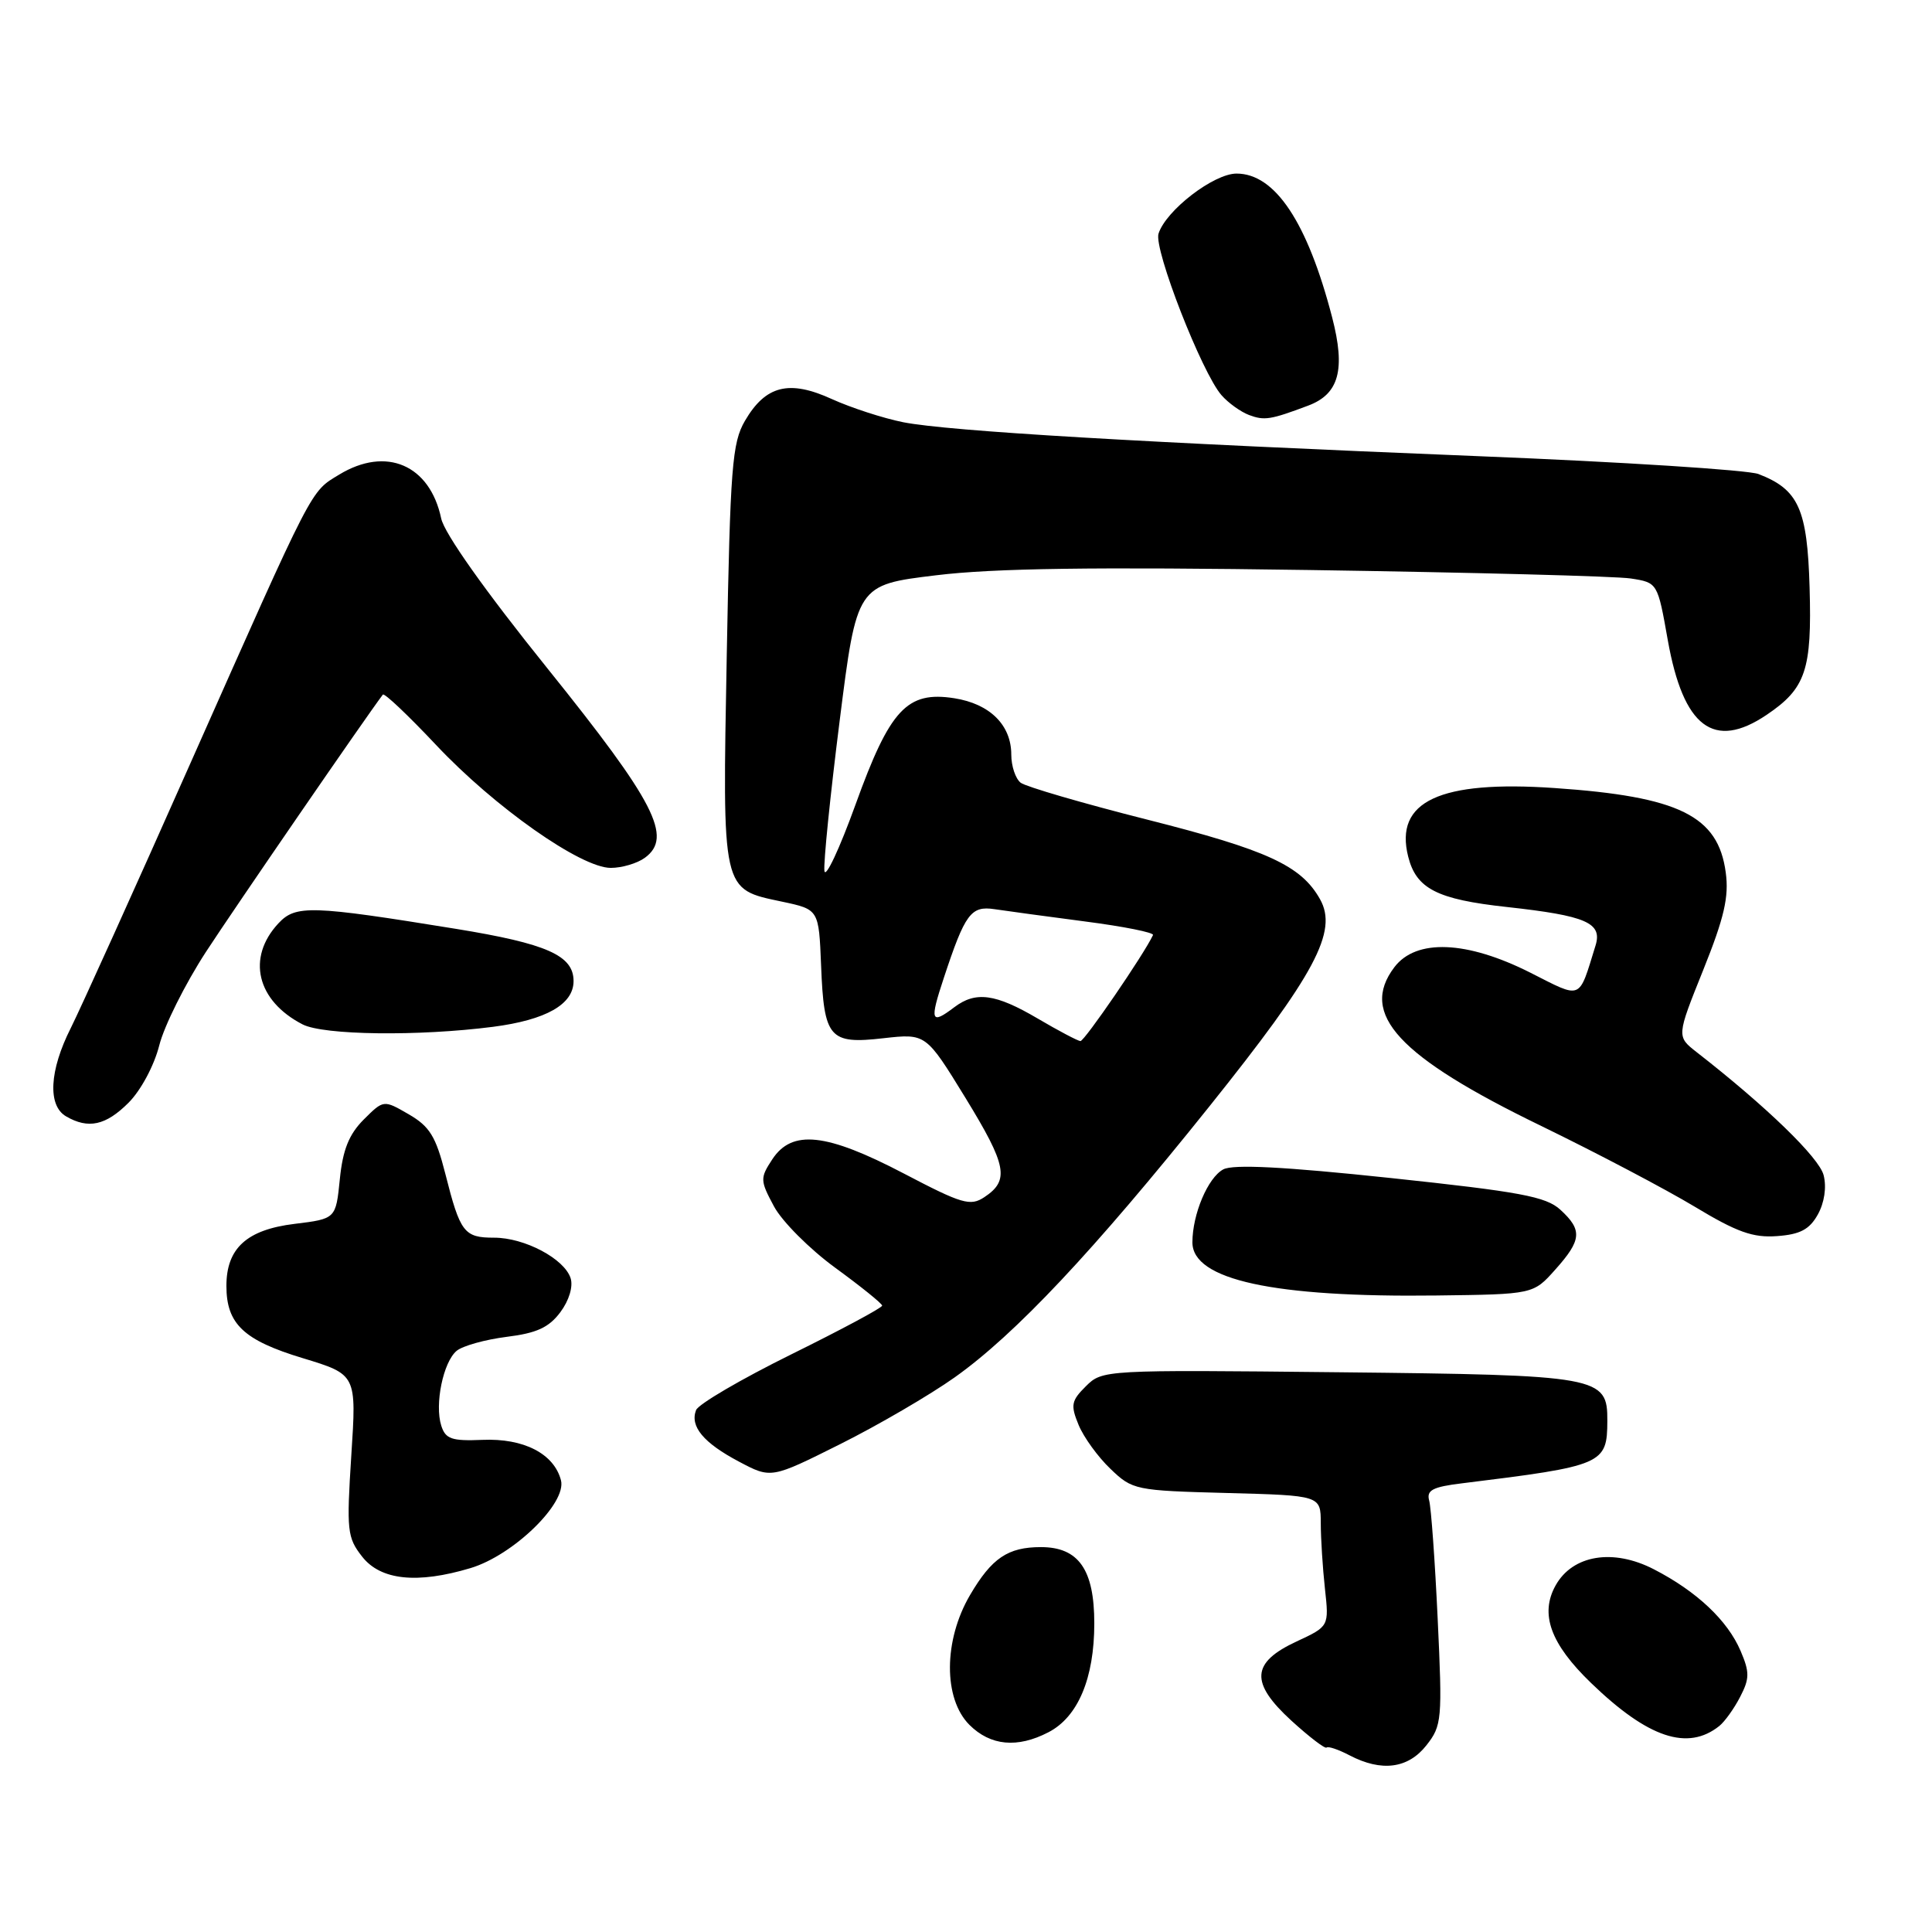 <?xml version="1.0" encoding="UTF-8" standalone="no"?>
<!DOCTYPE svg PUBLIC "-//W3C//DTD SVG 1.1//EN" "http://www.w3.org/Graphics/SVG/1.1/DTD/svg11.dtd" >
<svg xmlns="http://www.w3.org/2000/svg" xmlns:xlink="http://www.w3.org/1999/xlink" version="1.1" viewBox="0 0 256 256">
 <g >
 <path fill="currentColor"
d=" M 189.01 231.26 C 191.06 228.65 191.13 227.87 190.50 214.51 C 190.14 206.81 189.63 199.74 189.37 198.82 C 189.00 197.46 189.84 197.02 193.70 196.55 C 212.45 194.24 212.96 194.02 212.98 188.27 C 213.01 182.37 212.05 182.20 177.29 181.83 C 146.34 181.50 146.06 181.52 143.89 183.68 C 141.94 185.61 141.84 186.19 142.92 188.81 C 143.59 190.44 145.49 193.06 147.14 194.63 C 150.05 197.43 150.43 197.51 162.56 197.83 C 175.00 198.16 175.00 198.16 175.01 201.83 C 175.01 203.85 175.26 207.75 175.56 210.50 C 176.11 215.50 176.11 215.50 171.81 217.50 C 165.78 220.30 165.61 222.96 171.13 228.01 C 173.49 230.16 175.58 231.76 175.78 231.56 C 175.98 231.36 177.35 231.82 178.82 232.59 C 183.07 234.81 186.58 234.35 189.01 231.26 Z  M 138.91 229.54 C 142.84 227.52 145.00 222.38 145.00 215.10 C 145.00 207.97 142.92 205.00 137.93 205.00 C 133.55 205.00 131.41 206.45 128.53 211.36 C 125.02 217.35 124.98 225.07 128.45 228.55 C 131.24 231.33 134.80 231.67 138.91 229.54 Z  M 227.82 228.70 C 228.54 228.12 229.79 226.38 230.58 224.84 C 231.84 222.42 231.84 221.57 230.64 218.76 C 228.91 214.71 224.82 210.86 219.15 207.94 C 213.75 205.15 208.39 206.03 206.13 210.07 C 204.01 213.86 205.44 217.81 210.83 223.01 C 218.38 230.30 223.63 232.05 227.82 228.70 Z  M 62.35 207.78 C 68.01 206.08 75.12 199.18 74.33 196.14 C 73.41 192.62 69.39 190.55 63.92 190.79 C 59.85 190.96 59.03 190.68 58.47 188.91 C 57.57 186.08 58.73 180.47 60.51 178.99 C 61.31 178.33 64.29 177.50 67.13 177.14 C 71.11 176.65 72.74 175.90 74.25 173.87 C 75.41 172.32 75.96 170.47 75.61 169.37 C 74.78 166.79 69.52 164.00 65.48 164.00 C 61.49 164.00 60.98 163.33 59.01 155.54 C 57.75 150.58 56.94 149.26 54.16 147.65 C 50.83 145.72 50.83 145.72 48.19 148.35 C 46.24 150.31 45.42 152.35 45.03 156.24 C 44.50 161.50 44.50 161.50 39.03 162.17 C 32.70 162.94 30.00 165.40 30.00 170.39 C 30.00 175.43 32.28 177.59 40.11 179.96 C 47.25 182.13 47.25 182.13 46.55 192.84 C 45.91 202.84 46.00 203.73 48.00 206.28 C 50.45 209.39 55.28 209.90 62.35 207.78 Z  M 126.50 182.51 C 134.53 176.81 144.89 165.79 160.22 146.64 C 174.29 129.07 177.31 123.42 174.91 119.15 C 172.41 114.69 167.93 112.63 151.96 108.59 C 143.46 106.44 135.94 104.24 135.25 103.72 C 134.56 103.19 134.00 101.51 134.00 99.99 C 134.00 96.07 131.16 93.26 126.45 92.52 C 120.18 91.54 117.92 93.97 113.35 106.64 C 111.23 112.50 109.38 116.44 109.24 115.40 C 109.10 114.35 110.01 105.40 111.26 95.50 C 113.53 77.50 113.53 77.50 124.02 76.23 C 131.70 75.29 144.90 75.11 173.50 75.53 C 194.95 75.85 214.11 76.35 216.07 76.65 C 219.64 77.20 219.64 77.20 220.99 84.82 C 223.05 96.38 227.09 99.44 234.09 94.72 C 239.28 91.22 240.10 88.78 239.78 77.85 C 239.48 67.43 238.32 64.86 233.00 62.81 C 231.62 62.28 214.97 61.21 196.00 60.45 C 151.42 58.65 125.71 57.13 119.69 55.95 C 117.04 55.42 112.79 54.04 110.23 52.88 C 104.56 50.29 101.45 51.07 98.71 55.76 C 97.01 58.67 96.76 61.88 96.30 86.75 C 95.72 118.40 95.58 117.77 103.65 119.48 C 108.50 120.51 108.50 120.51 108.80 127.96 C 109.18 137.58 109.88 138.39 117.06 137.57 C 122.69 136.94 122.69 136.94 127.92 145.46 C 133.42 154.44 133.80 156.40 130.43 158.63 C 128.58 159.86 127.48 159.54 119.77 155.50 C 109.48 150.12 104.95 149.63 102.33 153.62 C 100.70 156.11 100.71 156.41 102.56 159.86 C 103.63 161.85 107.28 165.51 110.68 167.99 C 114.08 170.47 116.87 172.72 116.89 173.00 C 116.91 173.28 111.49 176.18 104.85 179.46 C 98.21 182.74 92.53 186.06 92.23 186.85 C 91.40 189.01 93.22 191.19 97.93 193.68 C 102.18 195.93 102.18 195.93 111.34 191.35 C 116.38 188.83 123.20 184.85 126.50 182.51 Z  M 206.08 168.23 C 209.59 164.31 209.70 162.99 206.75 160.29 C 204.84 158.55 201.45 157.92 184.24 156.09 C 170.10 154.59 163.40 154.25 162.09 154.95 C 160.05 156.04 158.00 160.90 158.00 164.62 C 158.00 169.59 168.77 171.93 190.33 171.66 C 203.17 171.50 203.17 171.50 206.08 168.23 Z  M 240.87 160.93 C 241.74 159.37 242.05 157.32 241.64 155.72 C 241.06 153.41 234.10 146.65 224.82 139.42 C 222.15 137.33 222.15 137.33 225.69 128.52 C 228.47 121.60 229.11 118.83 228.67 115.61 C 227.67 108.10 222.50 105.55 206.00 104.42 C 190.76 103.37 184.75 106.18 186.59 113.50 C 187.66 117.76 190.40 119.17 199.65 120.18 C 210.21 121.34 212.36 122.28 211.41 125.31 C 209.14 132.63 209.71 132.39 202.79 128.89 C 194.35 124.63 187.64 124.36 184.76 128.16 C 180.06 134.36 185.29 140.01 204.23 149.20 C 211.60 152.78 220.75 157.60 224.57 159.90 C 230.14 163.26 232.28 164.03 235.47 163.79 C 238.52 163.57 239.77 162.91 240.87 160.93 Z  M 17.03 146.12 C 18.66 144.49 20.42 141.21 21.10 138.53 C 21.75 135.94 24.53 130.38 27.27 126.16 C 31.08 120.31 48.56 94.89 50.73 92.04 C 50.93 91.79 54.10 94.80 57.79 98.72 C 65.52 106.94 76.97 115.00 80.93 115.00 C 82.41 115.00 84.44 114.40 85.45 113.66 C 89.18 110.93 86.81 106.31 72.55 88.58 C 64.26 78.28 58.88 70.68 58.46 68.70 C 56.96 61.59 51.17 59.10 44.94 62.89 C 41.09 65.23 41.70 64.05 25.29 101.00 C 17.85 117.78 10.68 133.62 9.38 136.22 C 6.54 141.84 6.29 146.49 8.75 147.92 C 11.70 149.64 14.02 149.13 17.03 146.12 Z  M 65.32 136.06 C 72.36 135.15 76.00 133.08 76.00 130.00 C 76.00 126.60 72.47 125.04 60.43 123.08 C 41.20 119.96 39.18 119.89 36.89 122.35 C 32.65 126.90 34.01 132.61 40.10 135.74 C 42.88 137.17 55.45 137.33 65.32 136.06 Z  M 173.33 53.75 C 177.43 52.22 178.31 48.98 176.52 42.07 C 173.25 29.46 168.96 23.00 163.85 23.00 C 160.82 23.00 154.49 27.88 153.51 30.96 C 152.86 33.01 159.26 49.42 161.86 52.37 C 162.76 53.40 164.40 54.57 165.50 54.99 C 167.54 55.75 168.33 55.63 173.33 53.75 Z  M 137.50 134.96 C 131.90 131.67 129.29 131.31 126.44 133.47 C 123.34 135.82 123.16 135.32 125.06 129.58 C 127.87 121.07 128.65 120.00 131.77 120.47 C 133.27 120.70 138.68 121.43 143.78 122.10 C 148.89 122.76 152.94 123.57 152.78 123.90 C 151.57 126.48 143.68 137.99 143.16 137.95 C 142.80 137.92 140.25 136.58 137.50 134.96 Z "/>
</g>
</svg>